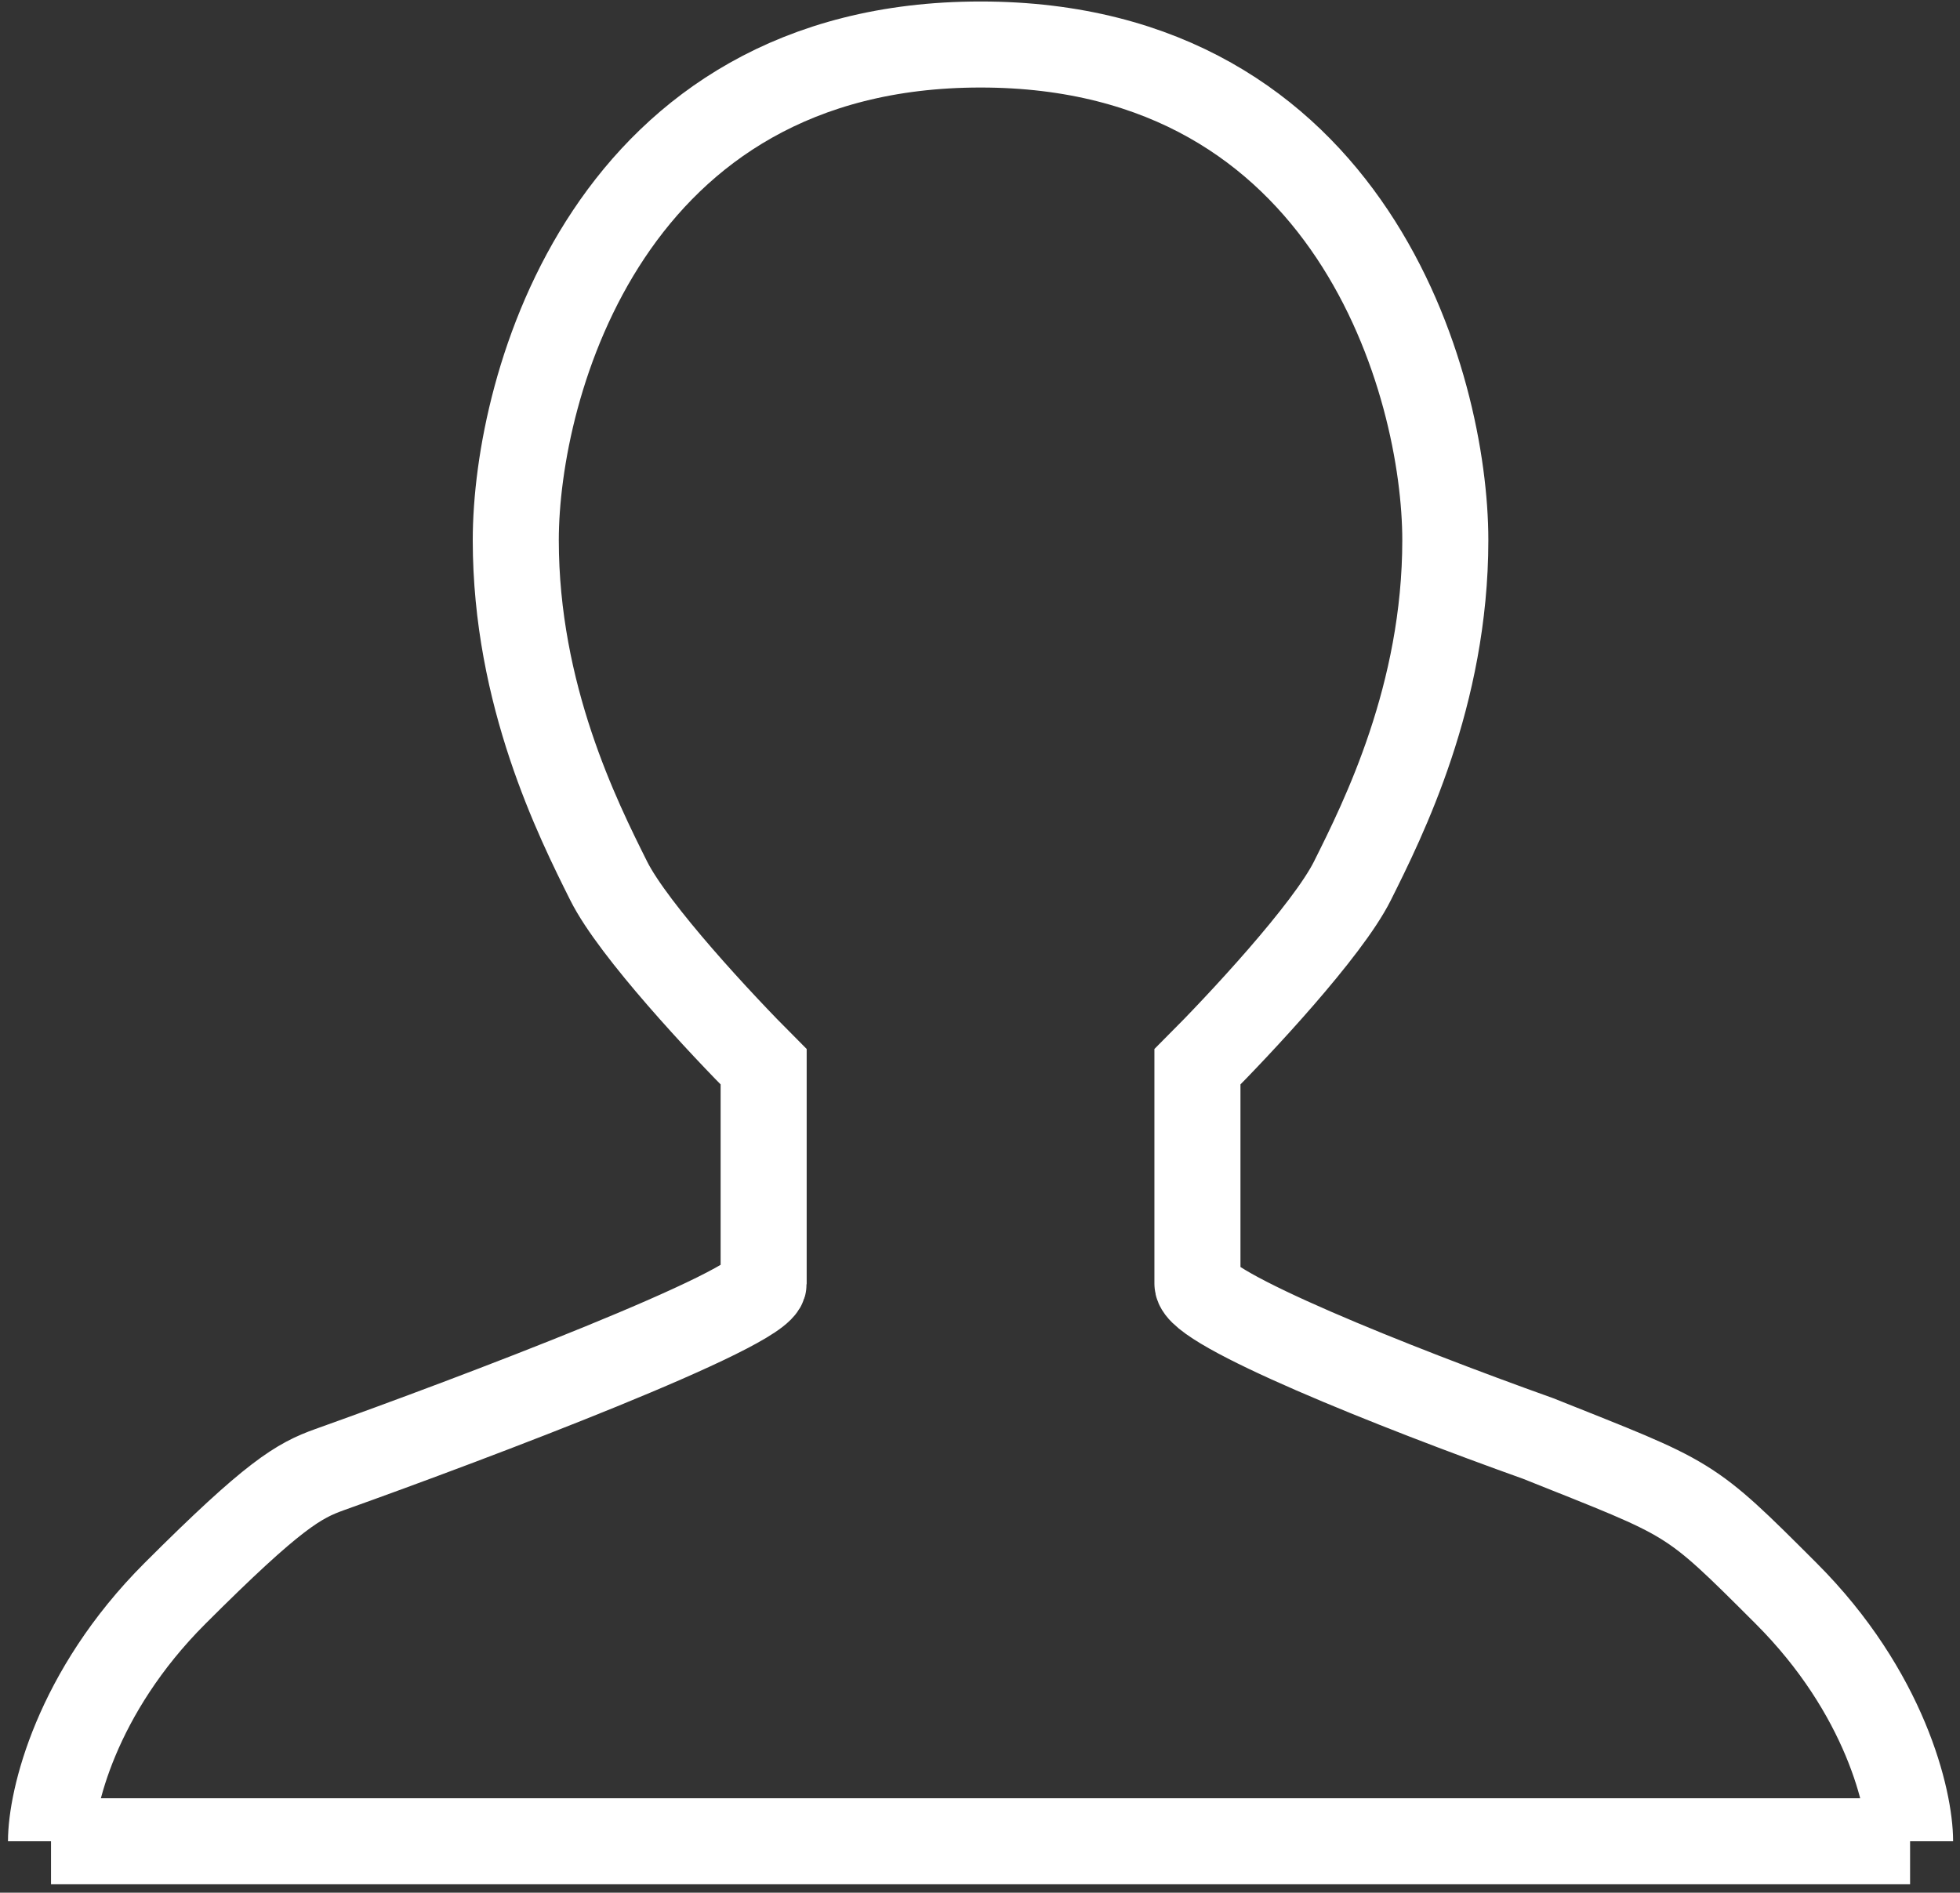 <svg width="205" height="198" viewBox="0 0 205 198" fill="none" xmlns="http://www.w3.org/2000/svg">
<rect x="0" y="0" width="205" height="198" fill="#333333" stroke="none"/>
<path d="M5.335 192.618C7.928 192.618 137.125 192.618 199.779 192.618M5.335 192.618H199.779M5.335 192.618C5.335 188.297 7.928 177.062 18.298 166.692C28.669 156.322 31.261 154.887 34.502 153.729C49.625 148.328 79.872 136.877 79.872 134.285V111.6C75.551 107.279 66.261 97.341 63.668 92.156C60.428 85.674 53.946 72.711 53.946 56.508C53.946 40.304 63.669 4.656 102.557 4.656C141.446 4.656 151.168 40.304 151.168 56.508C151.168 72.711 144.686 85.674 141.446 92.156C138.853 97.341 129.563 107.279 125.242 111.6C125.242 118.081 125.242 131.692 125.242 134.285C125.242 136.877 145.766 145.087 160.89 150.489C177.093 156.97 176.445 156.322 186.816 166.692C197.186 177.062 199.779 188.297 199.779 192.618" stroke="white" stroke-width="9"/>
</svg>
